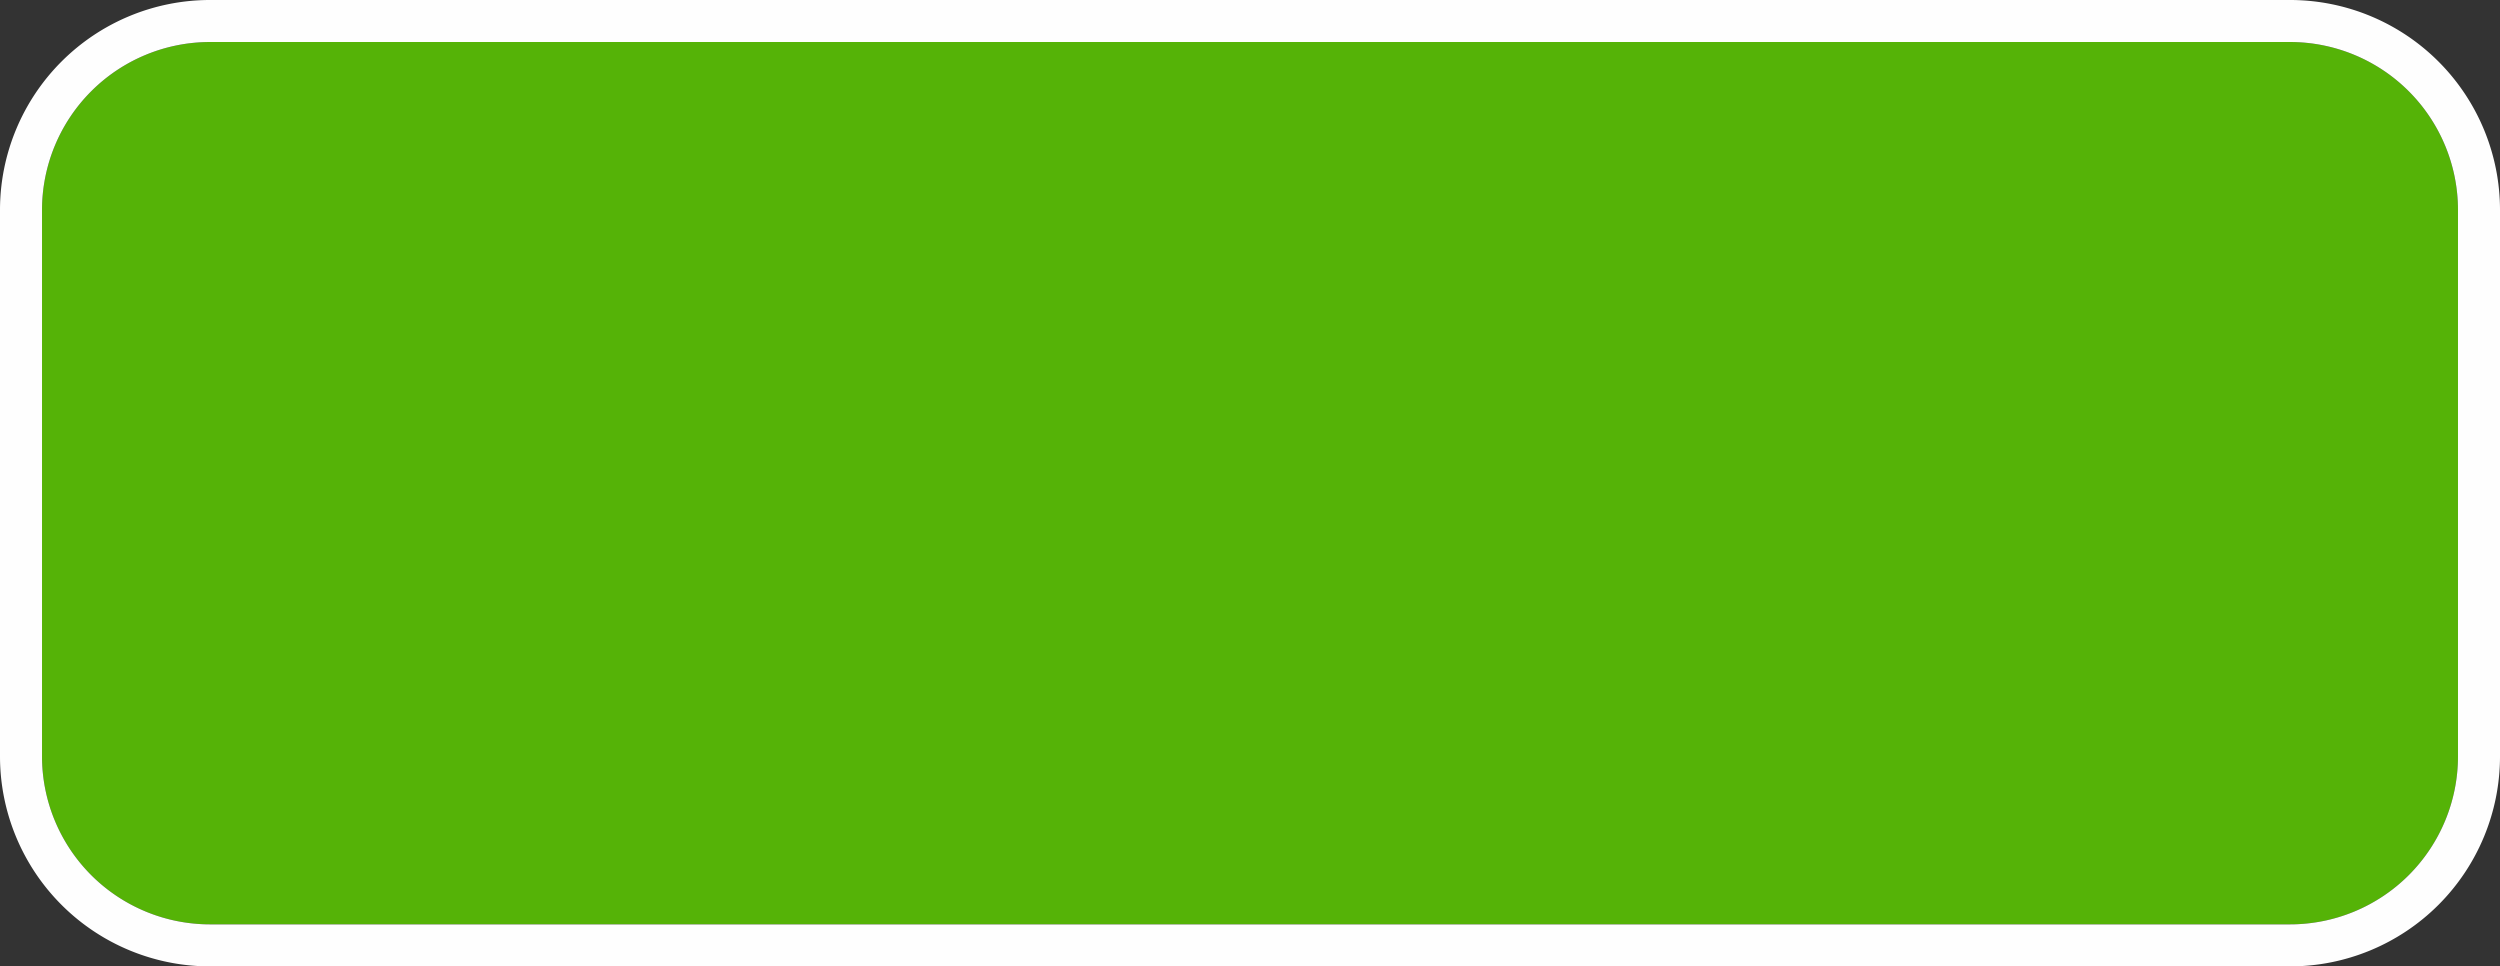 ﻿<?xml version="1.0" encoding="utf-8"?>
<svg version="1.1" xmlns:xlink="http://www.w3.org/1999/xlink" width="119px" height="46px" xmlns="http://www.w3.org/2000/svg">
  <rect width="100%" height="100%" fill="#333333" stroke="none"/>
  <g transform="matrix(1 0 0 1 -146 -540 )">
    <path d="M 148 550  A 8 8 0 0 1 156 542 L 255 542  A 8 8 0 0 1 263 550 L 263 576  A 8 8 0 0 1 255 584 L 156 584  A 8 8 0 0 1 148 576 L 148 550  Z " fill-rule="nonzero" fill="#55b307" stroke="none" />
    <path d="M 147 550  A 9 9 0 0 1 156 541 L 255 541  A 9 9 0 0 1 264 550 L 264 576  A 9 9 0 0 1 255 585 L 156 585  A 9 9 0 0 1 147 576 L 147 550  Z " stroke-width="2" stroke="#ffffff" fill="none" stroke-opacity="0.996" />
  </g>
</svg>